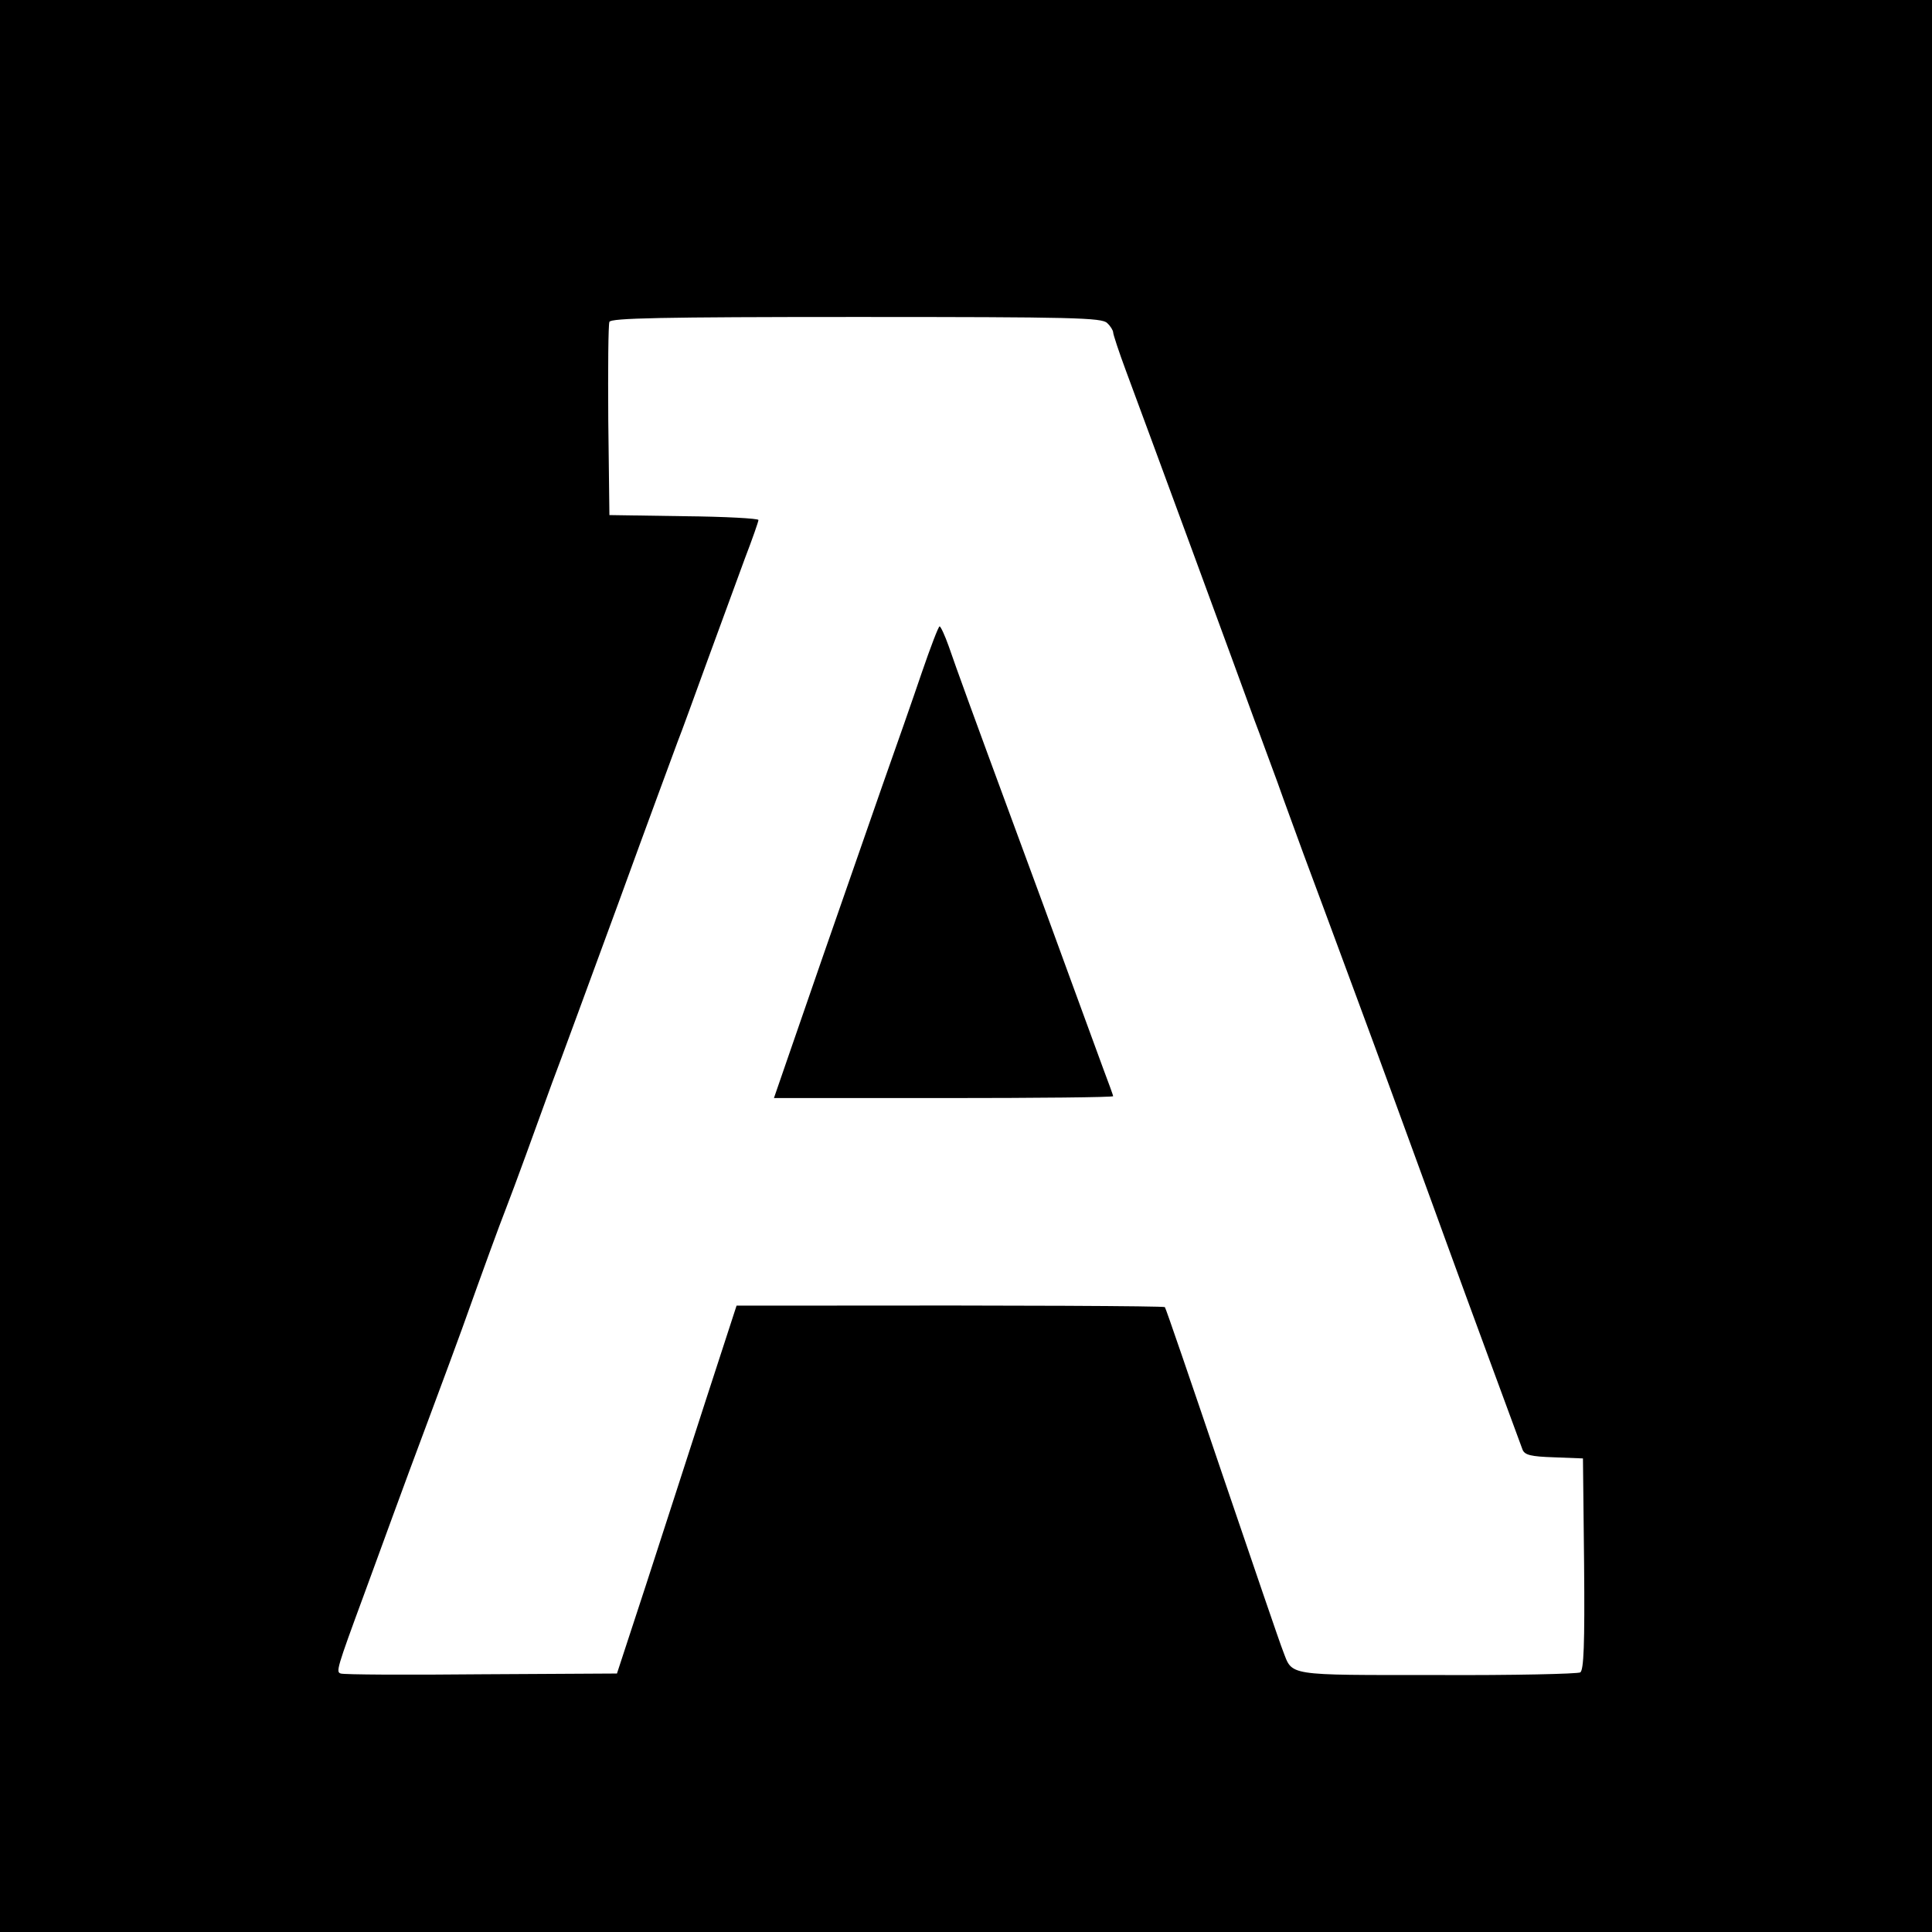 <?xml version="1.0" standalone="no"?>
<!DOCTYPE svg PUBLIC "-//W3C//DTD SVG 20010904//EN"
 "http://www.w3.org/TR/2001/REC-SVG-20010904/DTD/svg10.dtd">
<svg version="1.0" xmlns="http://www.w3.org/2000/svg"
 width="512pt" height="512pt" viewBox="0 0 512 512"
 preserveAspectRatio="xMidYMid meet">
<g transform="translate(0,512) scale(0.1,-0.1)"
fill="#000000" stroke="none">
<path d="M0 2560 l0 -2560 2560 0 2560 0 0 2560 0 2560 -2560 0 -2560 0 0
-2560z m2934 1704 c9 -8 16 -20 16 -25 0 -5 15 -51 34 -102 19 -51 98 -265
176 -477 78 -212 152 -414 165 -450 14 -36 40 -109 60 -162 19 -54 51 -140 69
-190 19 -51 83 -223 142 -383 59 -159 129 -351 156 -425 27 -74 64 -175 82
-225 50 -138 194 -528 201 -547 6 -14 22 -18 83 -20 l77 -3 3 -279 c2 -217 -1
-281 -10 -288 -7 -4 -178 -8 -379 -7 -405 0 -383 -3 -409 64 -7 17 -79 228
-161 469 -82 242 -150 441 -152 442 -3 3 -396 5 -934 4 l-201 0 -82 -252 c-45
-139 -116 -359 -158 -488 l-77 -235 -360 -2 c-198 -2 -365 -1 -372 2 -13 4
-11 12 62 210 20 55 54 147 75 205 21 58 66 179 100 270 34 91 72 194 85 230
59 165 97 269 115 315 11 28 35 93 54 145 19 52 50 138 69 190 20 52 99 268
177 480 77 212 148 403 156 425 9 22 44 119 79 215 35 96 80 218 99 270 20 52
36 98 36 102 0 4 -89 9 -197 10 l-198 3 -3 250 c-1 137 0 255 3 262 3 10 139
13 654 13 577 0 651 -2 665 -16z"/>
<path d="M2443 3338 c-23 -68 -70 -202 -104 -298 -127 -364 -212 -609 -249
-717 l-39 -113 450 0 c247 0 449 2 449 5 0 2 -12 35 -26 72 -14 38 -54 147
-89 243 -35 96 -100 274 -145 395 -114 309 -155 422 -176 483 -10 28 -21 52
-24 52 -3 0 -24 -55 -47 -122z"/>
</g>
</svg>
